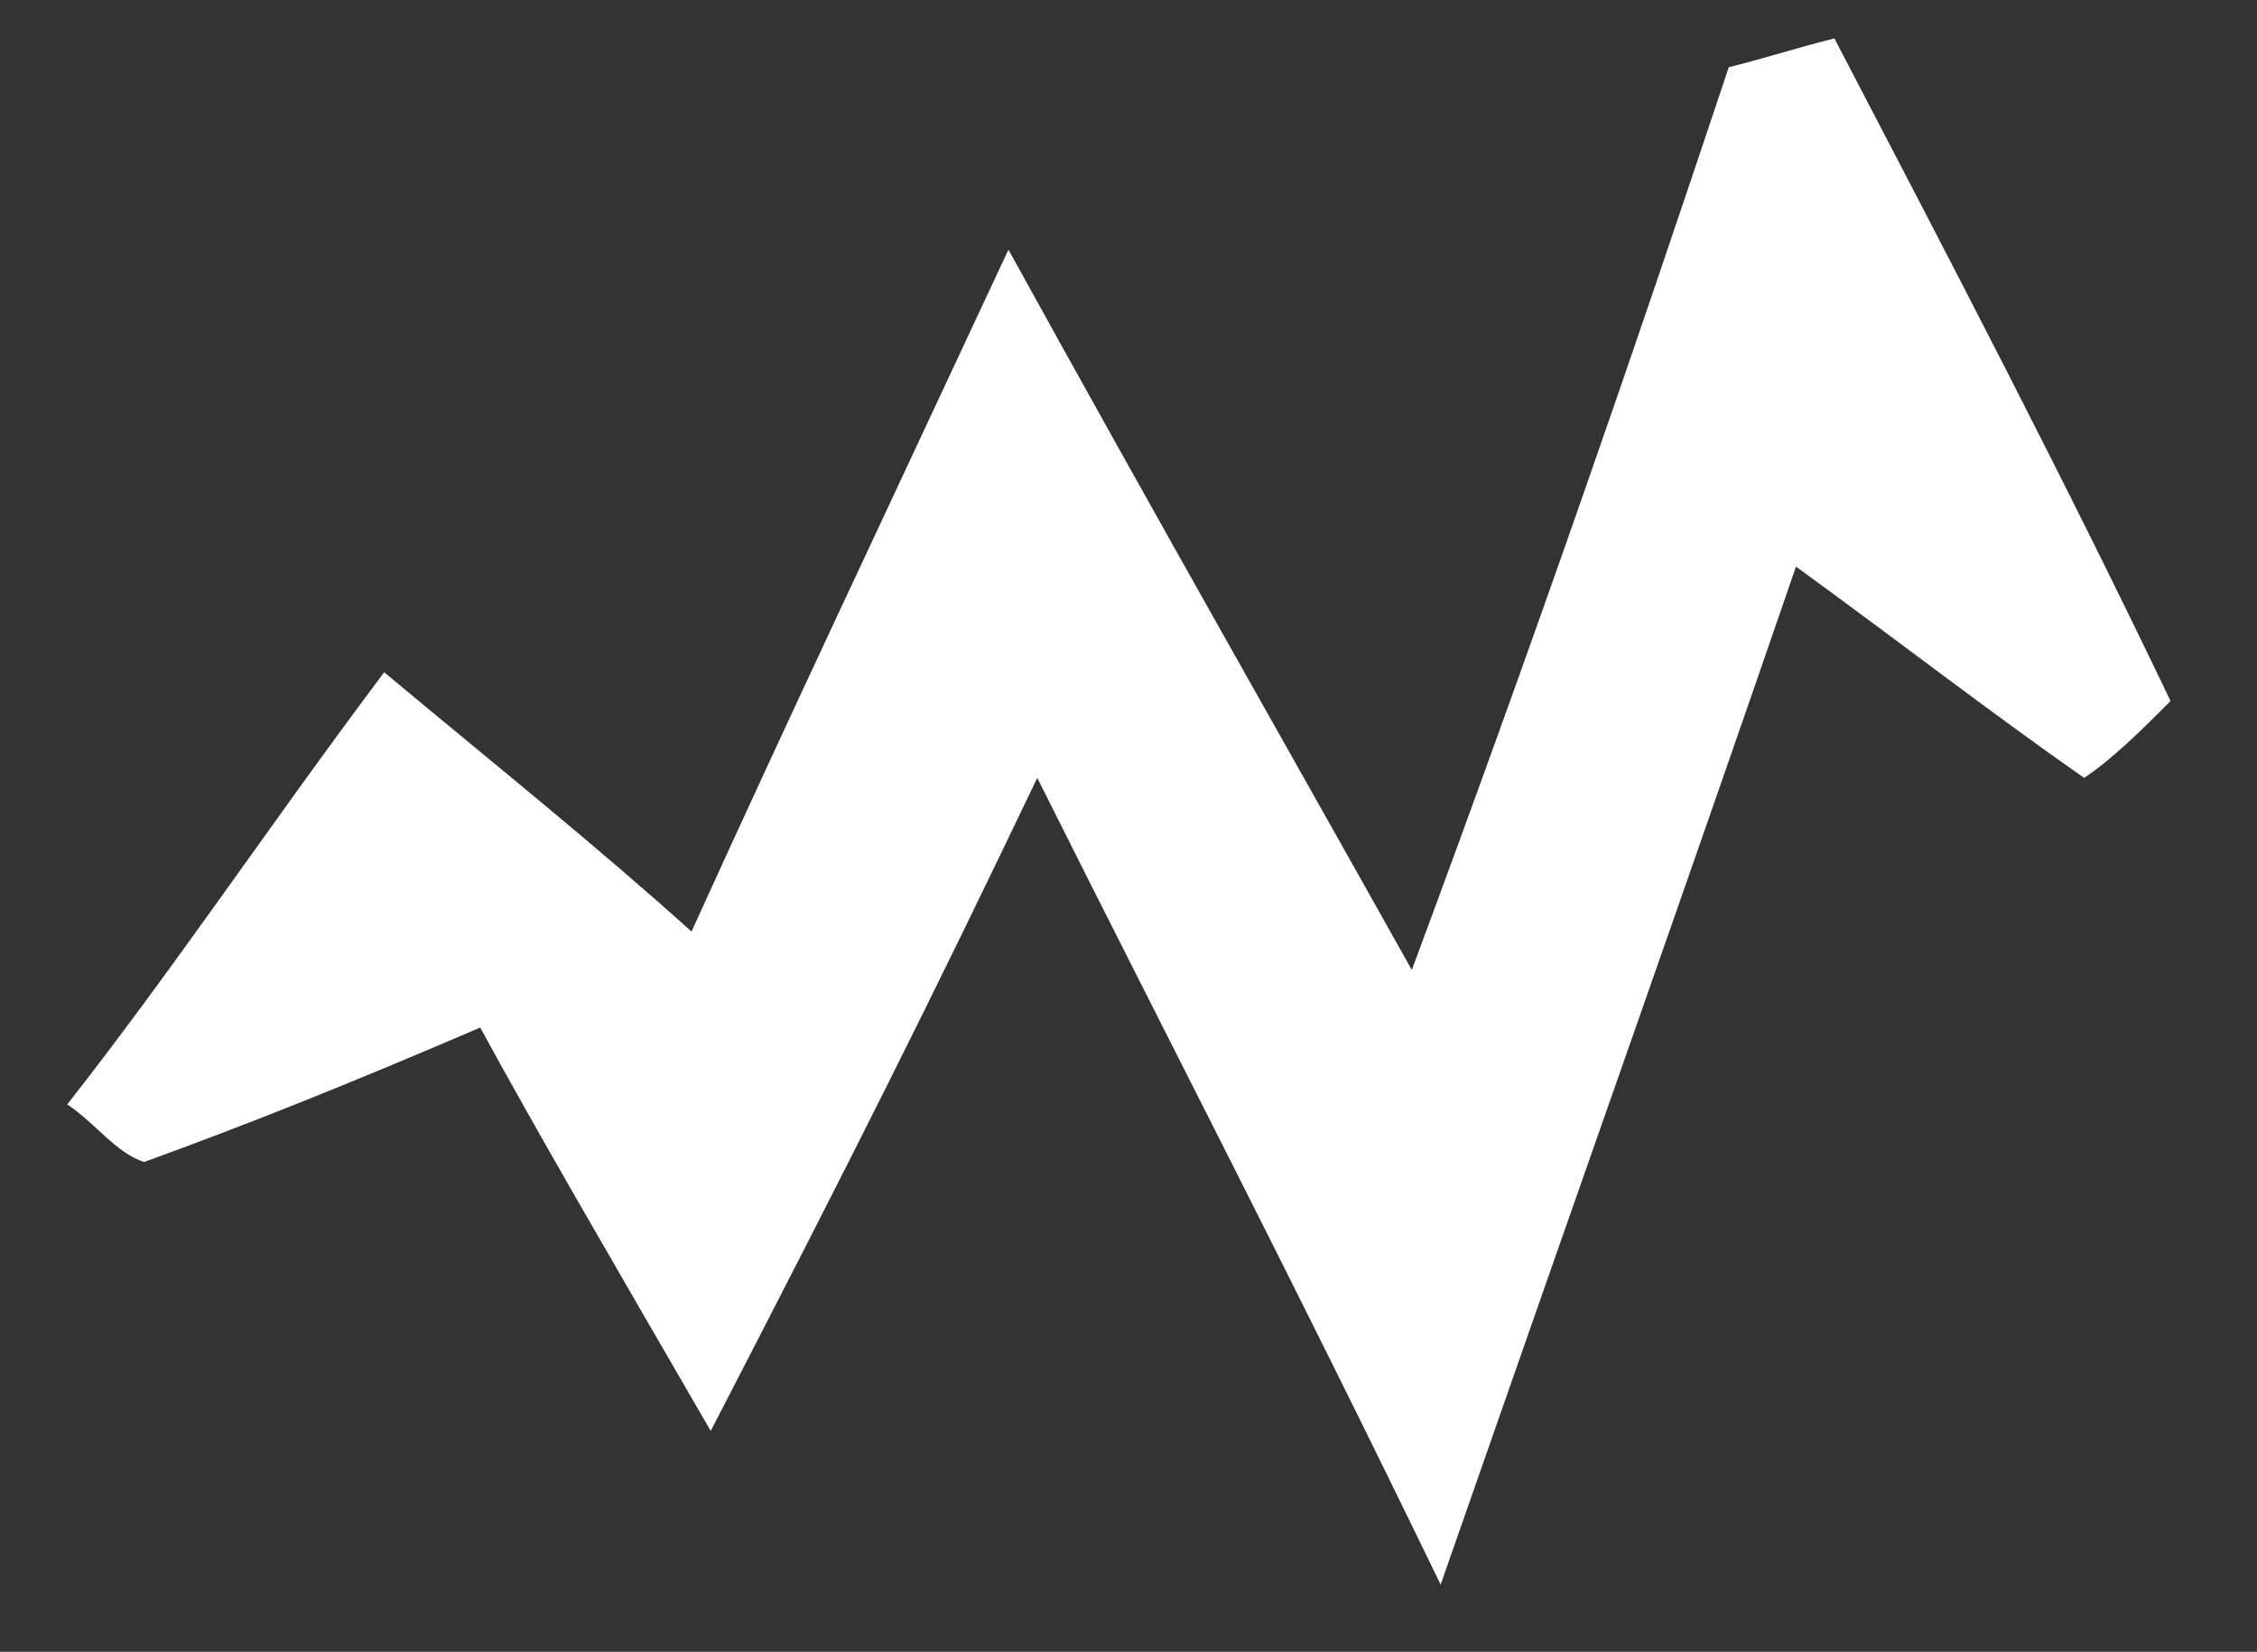 <?xml version="1.0" encoding="utf-8"?>
<!-- Generator: Adobe Illustrator 20.1.0, SVG Export Plug-In . SVG Version: 6.00 Build 0)  -->
<svg version="1.1" id="Layer_1" xmlns="http://www.w3.org/2000/svg" xmlns:xlink="http://www.w3.org/1999/xlink" x="0px" y="0px"
	 viewBox="0 0 23.5 17.2" style="enable-background:new 0 0 23.5 17.2;" xml:space="preserve">
<rect x="0" y="0" width="23.5" height="17.2" fill="#333333" stroke="none"/>
<style type="text/css">
	.st0{fill:#FFFFFF;}
</style>
<path class="st0" d="M10.8,8.1c-1.1,2.3-1.9,3.9-3.4,6.8c-1.1-1.9-1.8-3.1-2.4-4.2c-1.4,0.6-2.4,1-3.5,1.4C1.2,12,1,11.7,0.7,11.5
	C1.8,10.1,2.8,8.6,4,7c1.2,1,2.2,1.8,3.2,2.7c1-2.2,1.9-4.1,3.3-7.1c1.6,2.9,2.8,5,4.2,7.5C16,6.6,17,3.7,18,0.7
	c0.4-0.1,0.7-0.2,1.1-0.3c1.2,2.3,2.4,4.6,3.5,6.9c-0.3,0.3-0.6,0.6-0.9,0.8c-1-0.7-1.9-1.4-3-2.2c-1.1,3.2-2.2,6.3-3.7,10.6
	C13.4,13.2,12.2,10.9,10.8,8.1z"/>
</svg>
